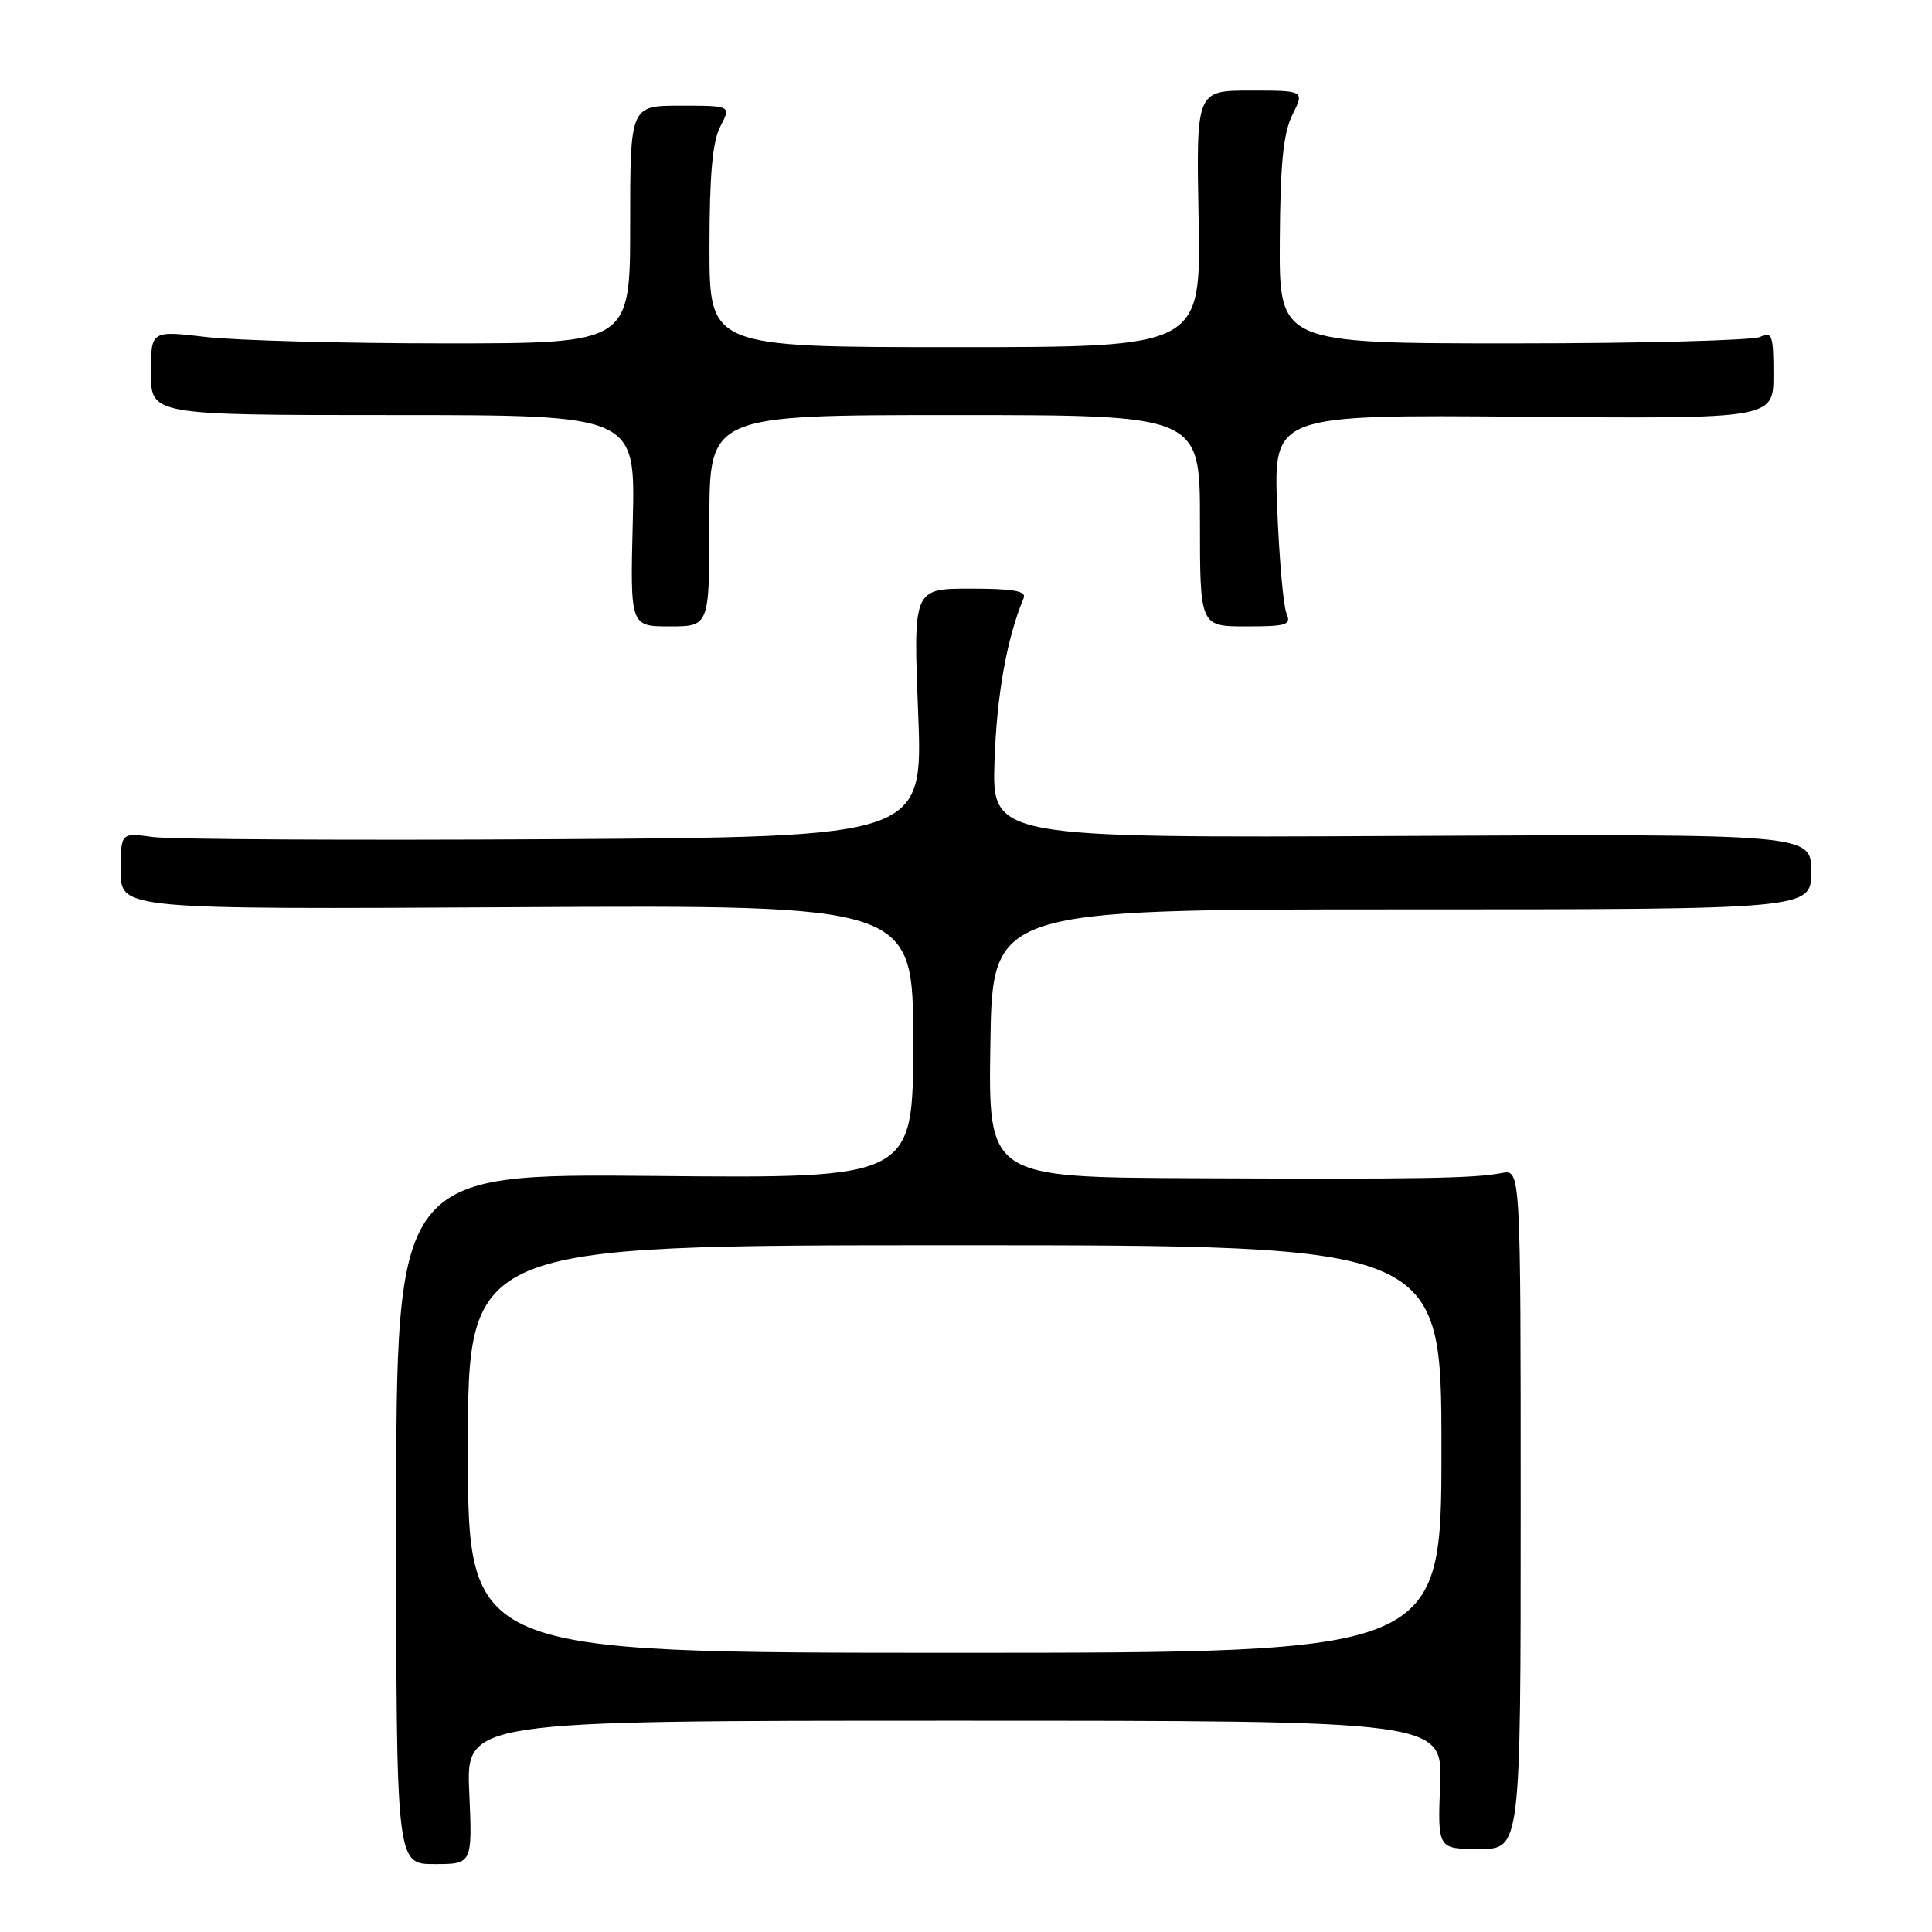 <?xml version="1.0" encoding="UTF-8" standalone="no"?>
<!DOCTYPE svg PUBLIC "-//W3C//DTD SVG 1.1//EN" "http://www.w3.org/Graphics/SVG/1.1/DTD/svg11.dtd" >
<svg xmlns="http://www.w3.org/2000/svg" xmlns:xlink="http://www.w3.org/1999/xlink" version="1.1" viewBox="0 0 256 256">
 <g >
 <path fill="currentColor"
d=" M 62.18 237.50 C 61.76 228.00 61.76 228.00 126.45 228.00 C 191.15 228.00 191.15 228.00 190.82 236.50 C 190.50 245.00 190.50 245.00 196.00 245.00 C 201.50 245.00 201.50 245.00 201.50 199.97 C 201.50 154.95 201.50 154.95 199.00 155.43 C 195.30 156.14 188.39 156.26 158.23 156.12 C 130.95 156.00 130.95 156.00 131.23 138.25 C 131.50 120.50 131.50 120.50 185.75 120.50 C 240.00 120.50 240.00 120.50 240.00 115.50 C 240.00 110.50 240.00 110.50 185.71 110.77 C 131.43 111.03 131.43 111.03 131.78 100.77 C 132.08 92.03 133.42 84.55 135.64 79.25 C 136.04 78.31 134.26 78.00 128.59 78.00 C 121.01 78.00 121.01 78.00 121.66 94.45 C 122.31 110.89 122.31 110.89 73.40 111.20 C 46.51 111.36 22.59 111.23 20.25 110.91 C 16.00 110.32 16.00 110.32 16.00 115.41 C 16.00 120.50 16.00 120.50 68.50 120.21 C 121.00 119.92 121.00 119.92 121.00 138.03 C 121.00 156.14 121.00 156.14 86.75 155.82 C 52.50 155.50 52.50 155.50 52.50 201.25 C 52.50 247.00 52.50 247.00 57.55 247.00 C 62.59 247.00 62.59 247.00 62.18 237.50 Z  M 94.00 69.00 C 94.00 55.00 94.00 55.00 126.50 55.00 C 159.00 55.00 159.00 55.00 159.00 69.00 C 159.00 83.00 159.00 83.00 165.11 83.00 C 170.54 83.00 171.13 82.81 170.46 81.25 C 170.05 80.29 169.50 73.98 169.23 67.22 C 168.76 54.95 168.76 54.95 201.88 55.22 C 235.00 55.50 235.00 55.50 235.00 49.64 C 235.00 44.41 234.81 43.88 233.25 44.64 C 232.29 45.11 217.55 45.50 200.50 45.50 C 169.50 45.50 169.50 45.50 169.58 31.94 C 169.64 21.67 170.05 17.60 171.26 15.19 C 172.85 12.00 172.85 12.00 165.67 12.00 C 158.50 12.00 158.50 12.00 158.82 29.00 C 159.13 46.00 159.13 46.00 126.57 46.00 C 94.00 46.00 94.00 46.00 94.01 32.75 C 94.01 23.20 94.41 18.73 95.45 16.75 C 96.88 14.00 96.88 14.00 90.19 14.00 C 83.50 14.00 83.50 14.00 83.50 29.75 C 83.50 45.50 83.50 45.50 59.00 45.50 C 45.52 45.50 31.24 45.12 27.25 44.65 C 20.00 43.80 20.00 43.80 20.00 49.40 C 20.00 55.00 20.00 55.00 52.10 55.00 C 84.19 55.00 84.19 55.00 83.85 69.00 C 83.50 83.00 83.50 83.00 88.75 83.00 C 94.00 83.00 94.00 83.00 94.00 69.00 Z  M 62.00 192.00 C 62.00 165.00 62.00 165.00 126.50 165.00 C 191.00 165.00 191.00 165.00 191.00 192.00 C 191.00 219.00 191.00 219.00 126.50 219.00 C 62.00 219.00 62.00 219.00 62.00 192.00 Z "/>
</g>
</svg>